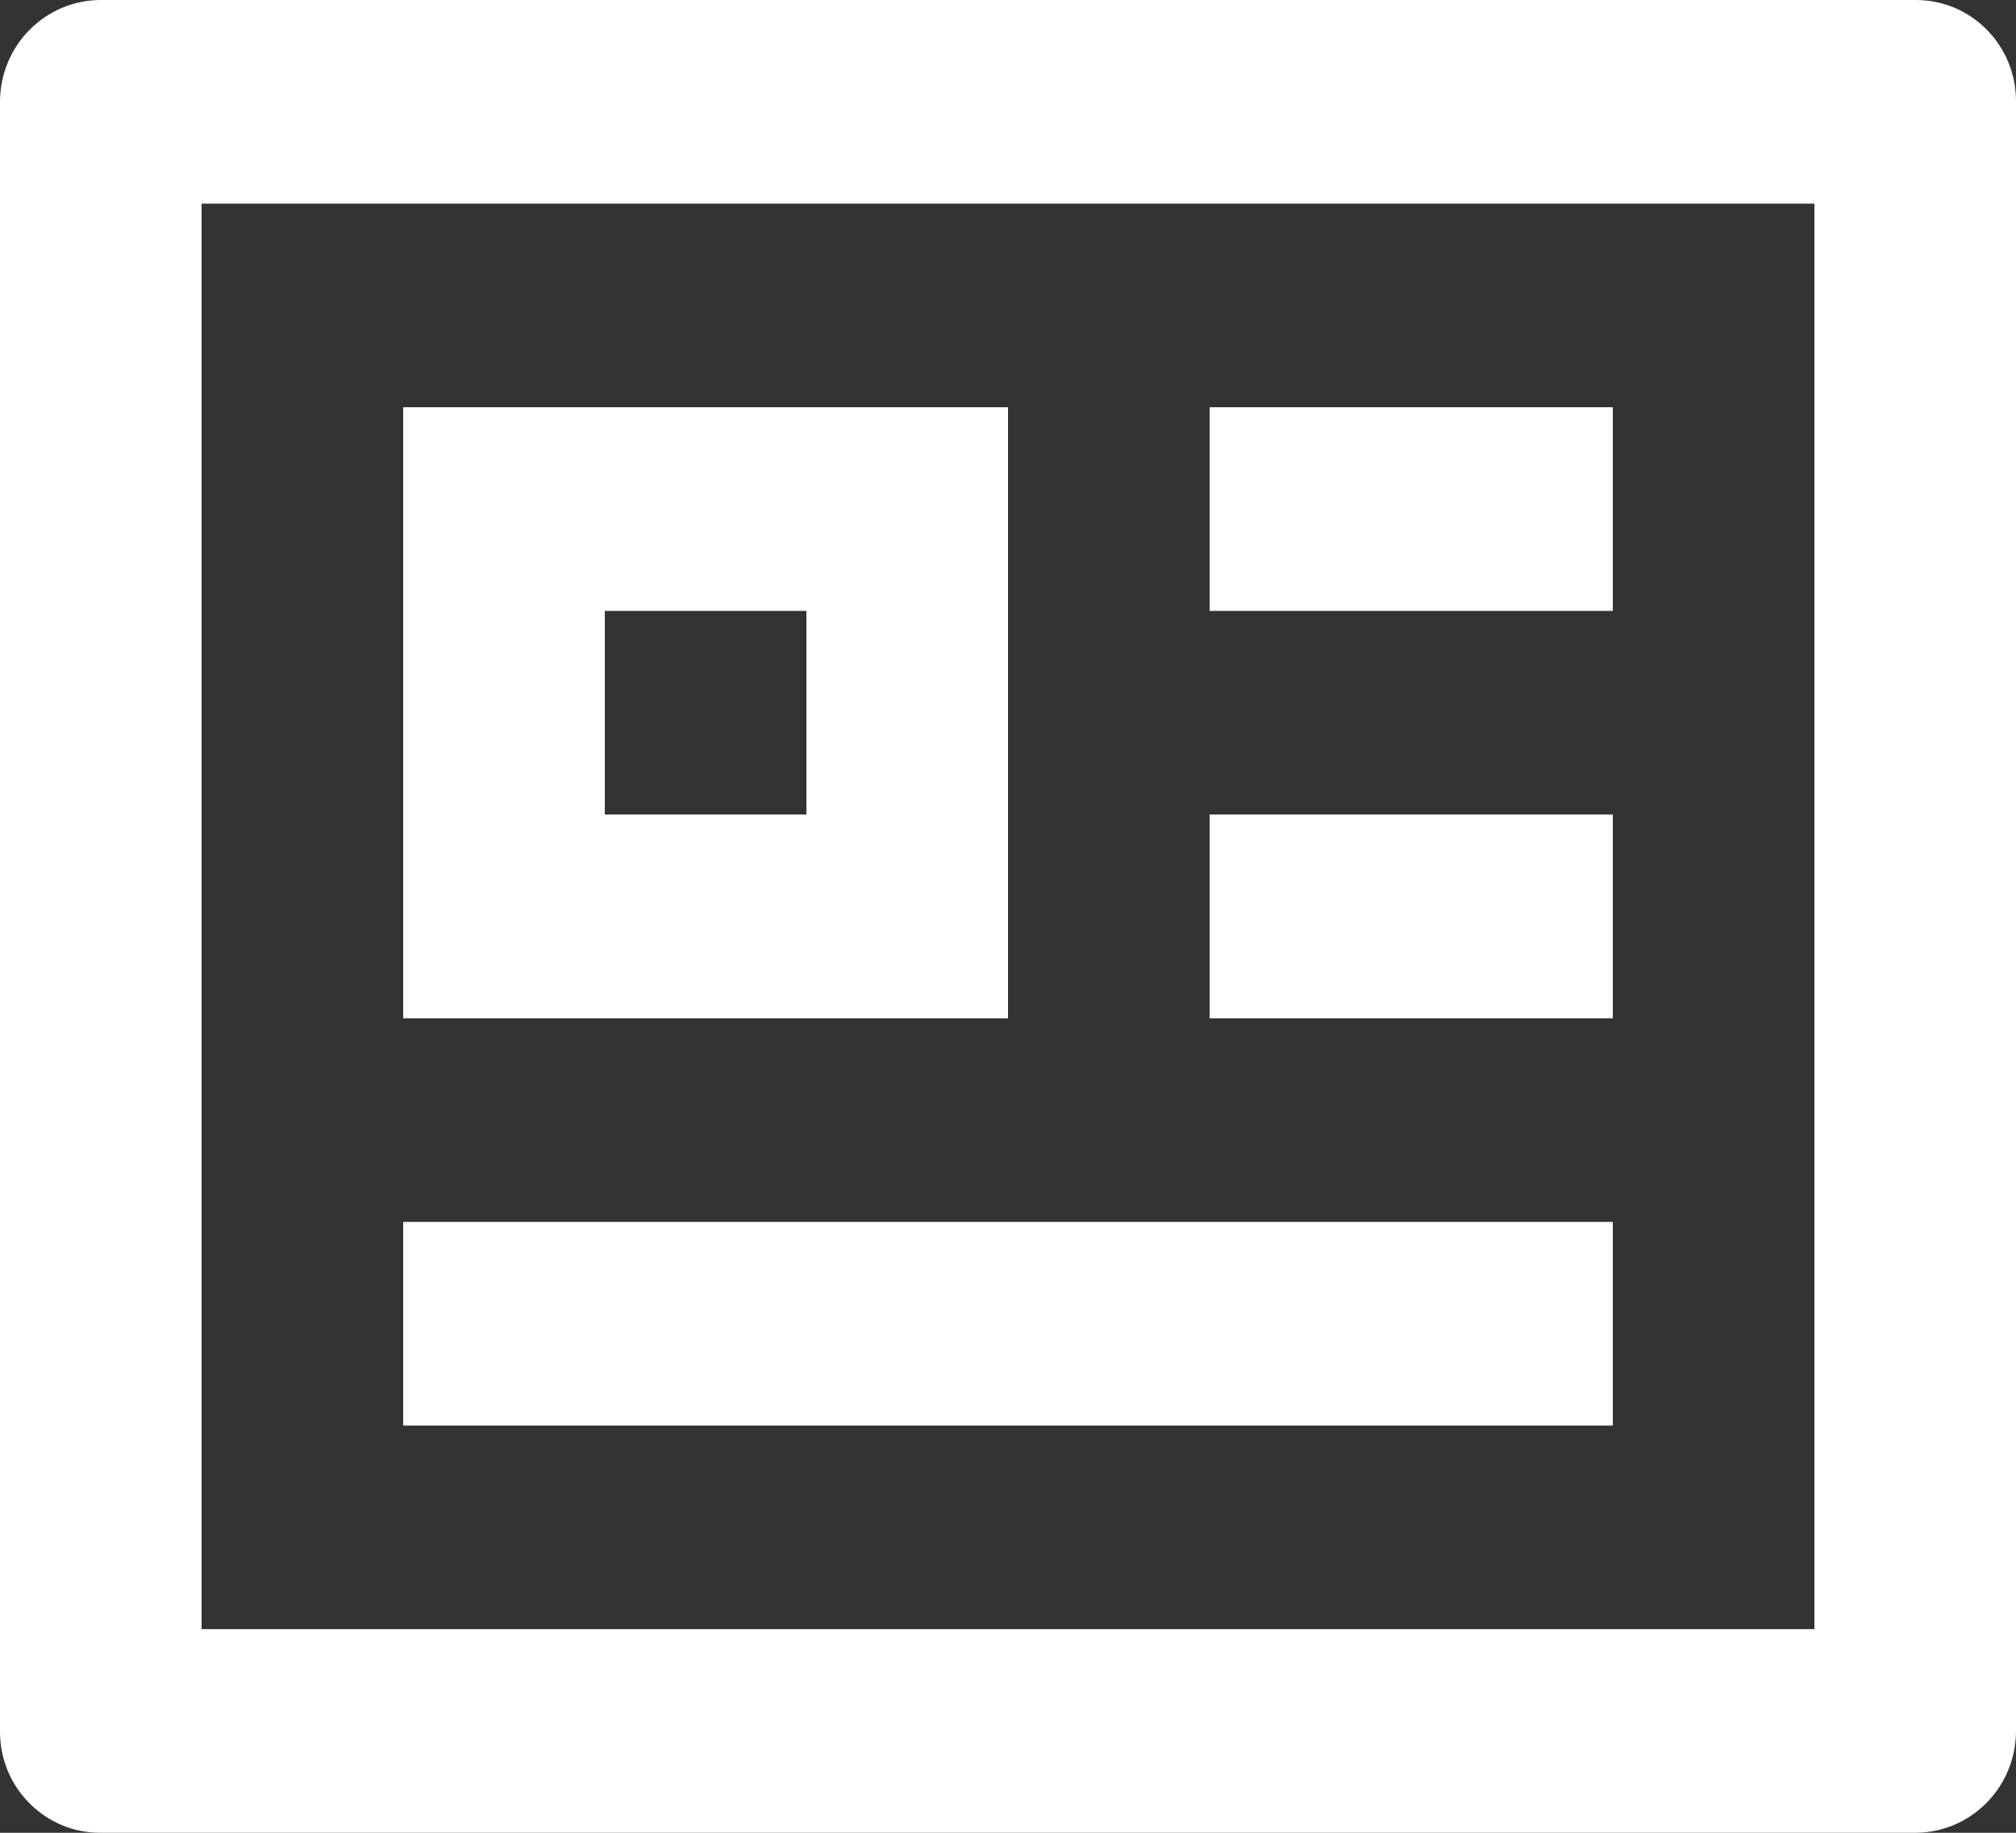 <svg width="11" height="10" viewBox="0 0 11 10" fill="none" xmlns="http://www.w3.org/2000/svg">
<rect x="0" y="0" width="11" height="10" fill="#333333" stroke="none"/>
<path d="M0 0.552C0.001 0.406 0.059 0.266 0.161 0.163C0.263 0.06 0.401 0.001 0.546 0H10.454C10.756 0 11 0.247 11 0.552V9.448C10.999 9.594 10.941 9.734 10.839 9.837C10.737 9.94 10.599 9.999 10.454 10H0.546C0.401 10 0.262 9.942 0.16 9.838C0.057 9.735 -7.34003e-08 9.595 0 9.448V0.552ZM1.1 1.111V8.889H9.9V1.111H1.1ZM2.2 2.222H5.5V5.556H2.2V2.222ZM3.3 3.333V4.444H4.4V3.333H3.3ZM2.2 6.667H8.8V7.778H2.2V6.667ZM6.6 2.222H8.8V3.333H6.6V2.222ZM6.6 4.444H8.8V5.556H6.6V4.444Z" fill="white"/>
</svg>
